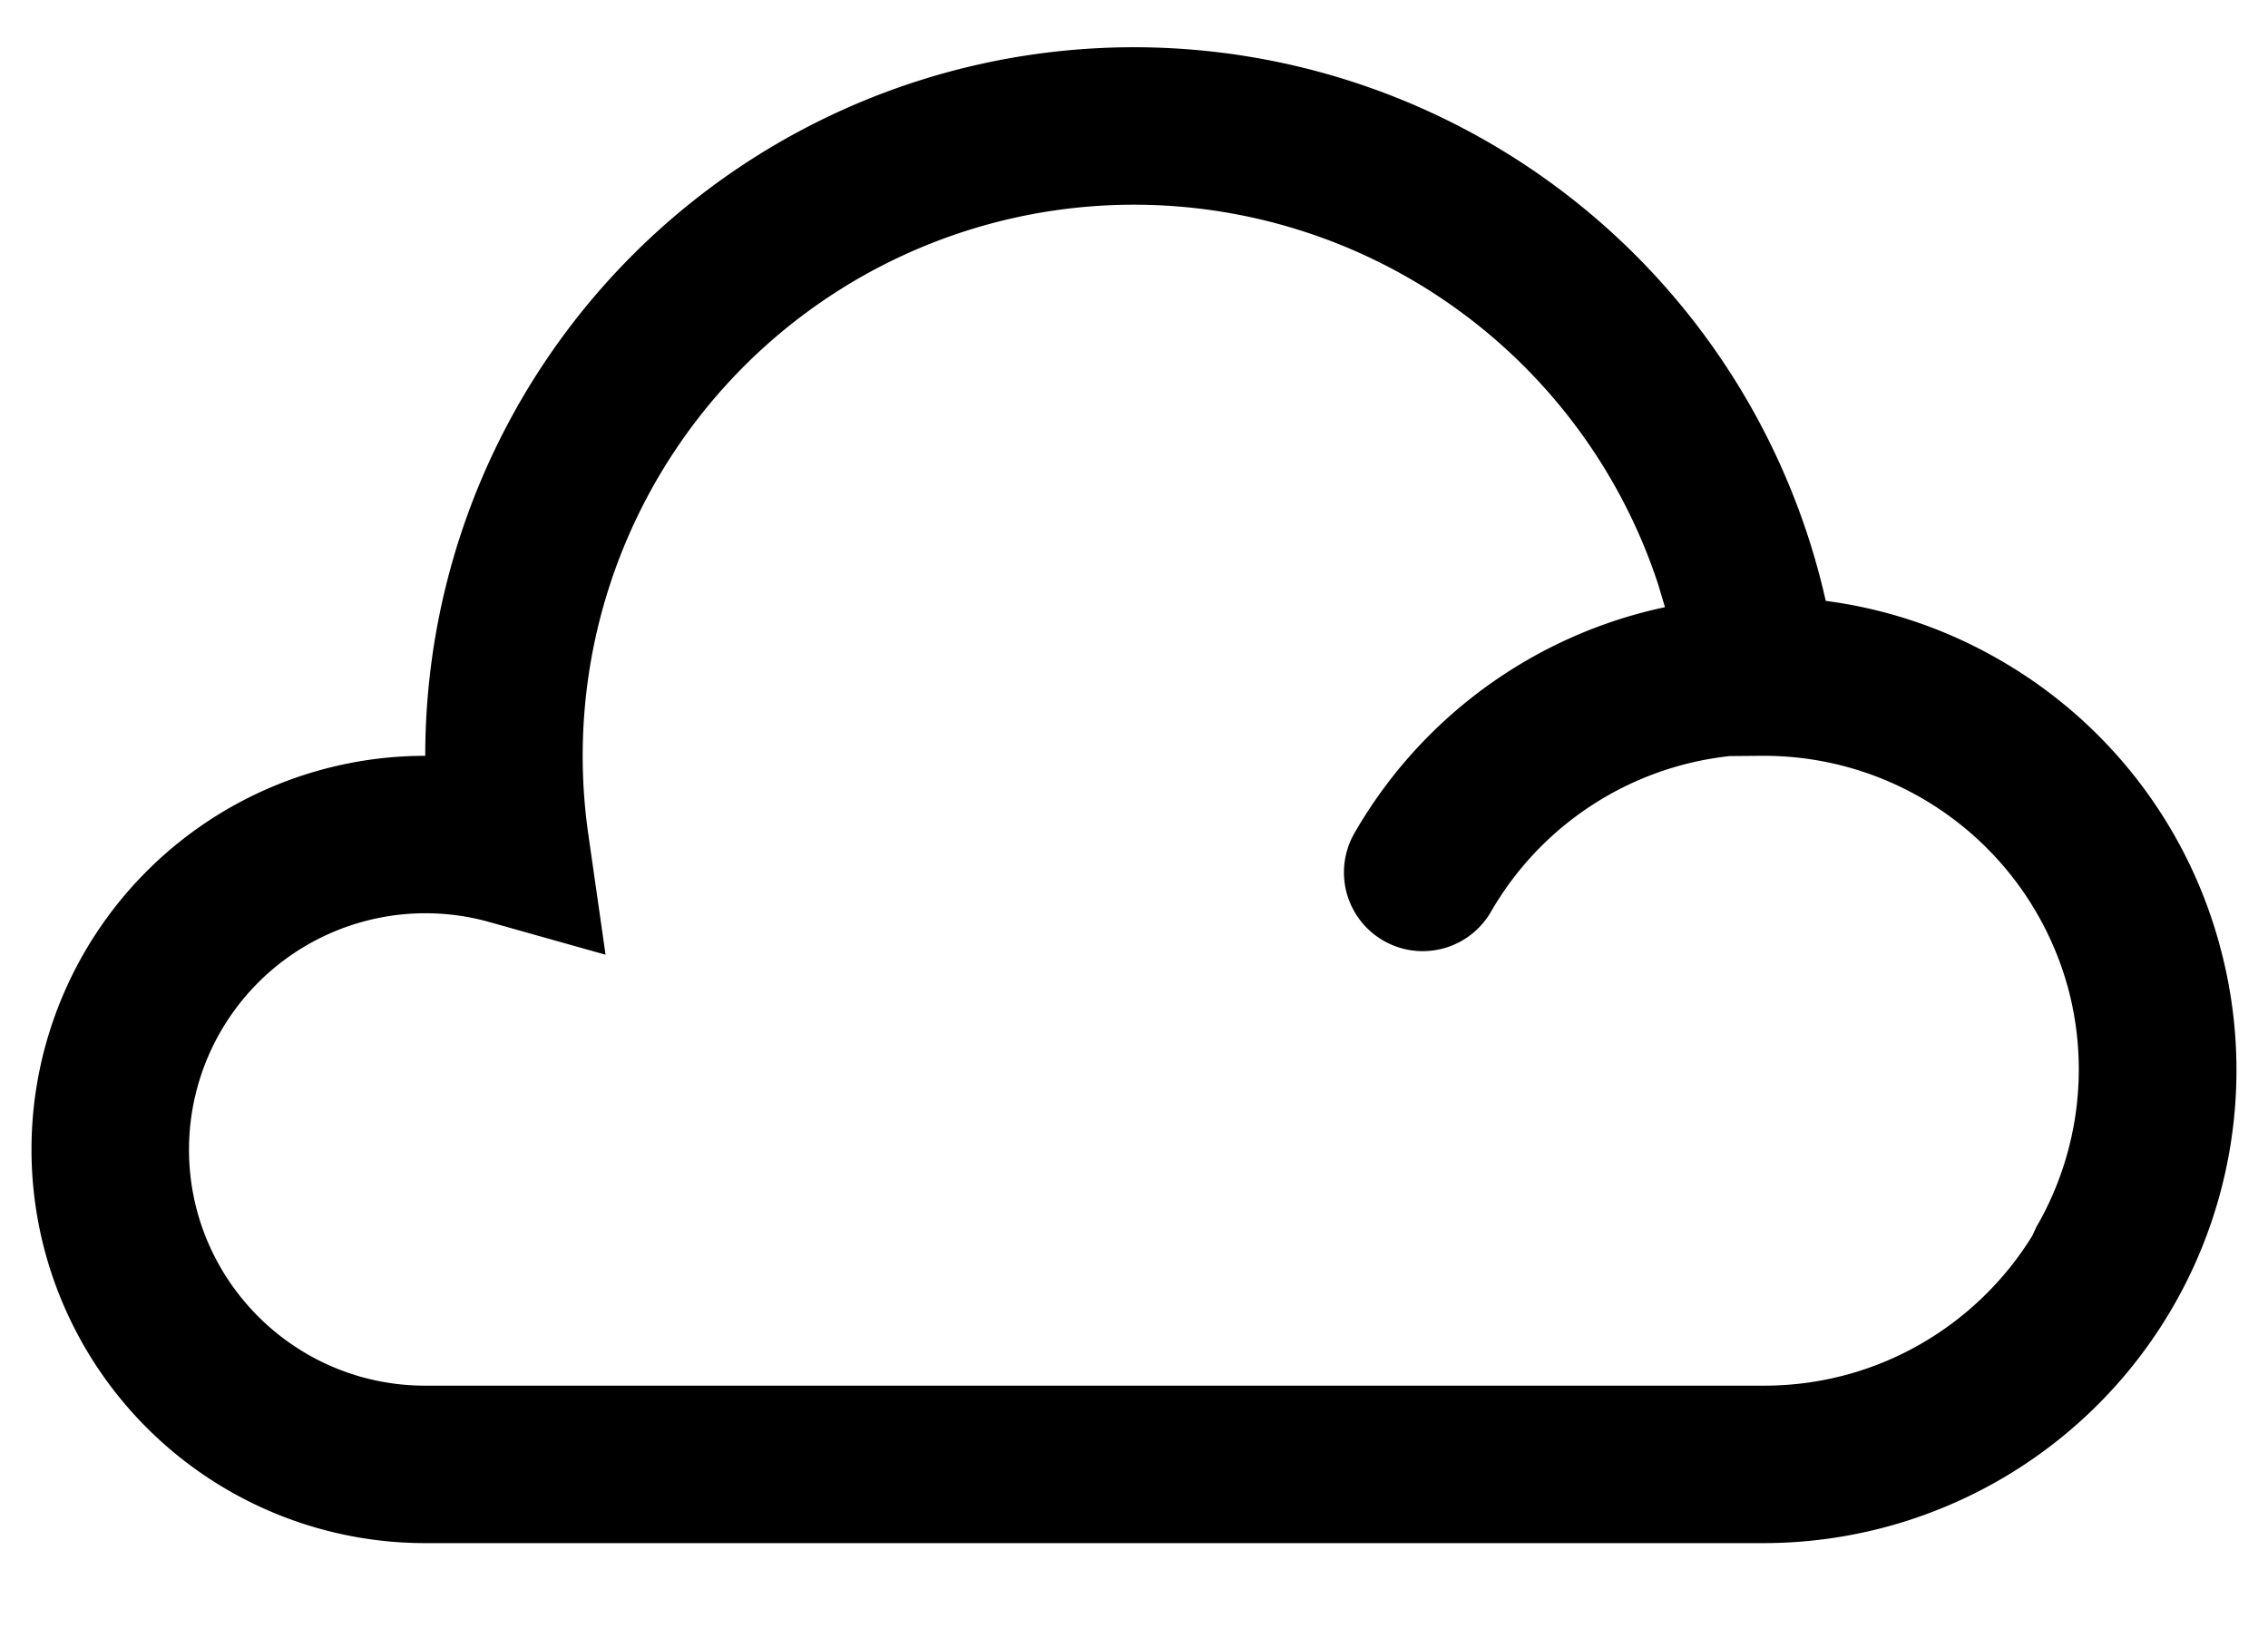 <svg width="18" height="13" xmlns="http://www.w3.org/2000/svg" xmlns:xlink="http://www.w3.org/1999/xlink"><defs><path d="M10 4.375a5.628 5.628 0 015.49 4.395 3.72 3.72 0 011.383.47 3.738 3.738 0 011.745 2.269A3.755 3.755 0 0115 16.25H4.375a3.125 3.125 0 010-6.25A5.625 5.625 0 0110 4.375zm0 1.25a4.375 4.375 0 00-4.33 5.004l.136.95-.924-.26A1.877 1.877 0 002.5 13.125C2.5 14.161 3.34 15 4.375 15H15c.9 0 1.69-.476 2.13-1.191l.033-.071a2.492 2.492 0 00.253-1.884A2.501 2.501 0 0015 10h-.031l-.24.002a2.497 2.497 0 00-1.896 1.236.625.625 0 01-1.083-.625 3.74 3.74 0 012.464-1.793l-.054-.181A4.379 4.379 0 0010 5.625z" id="a"/></defs><use xlink:href="#a" transform="translate(-1 -4)"/></svg>